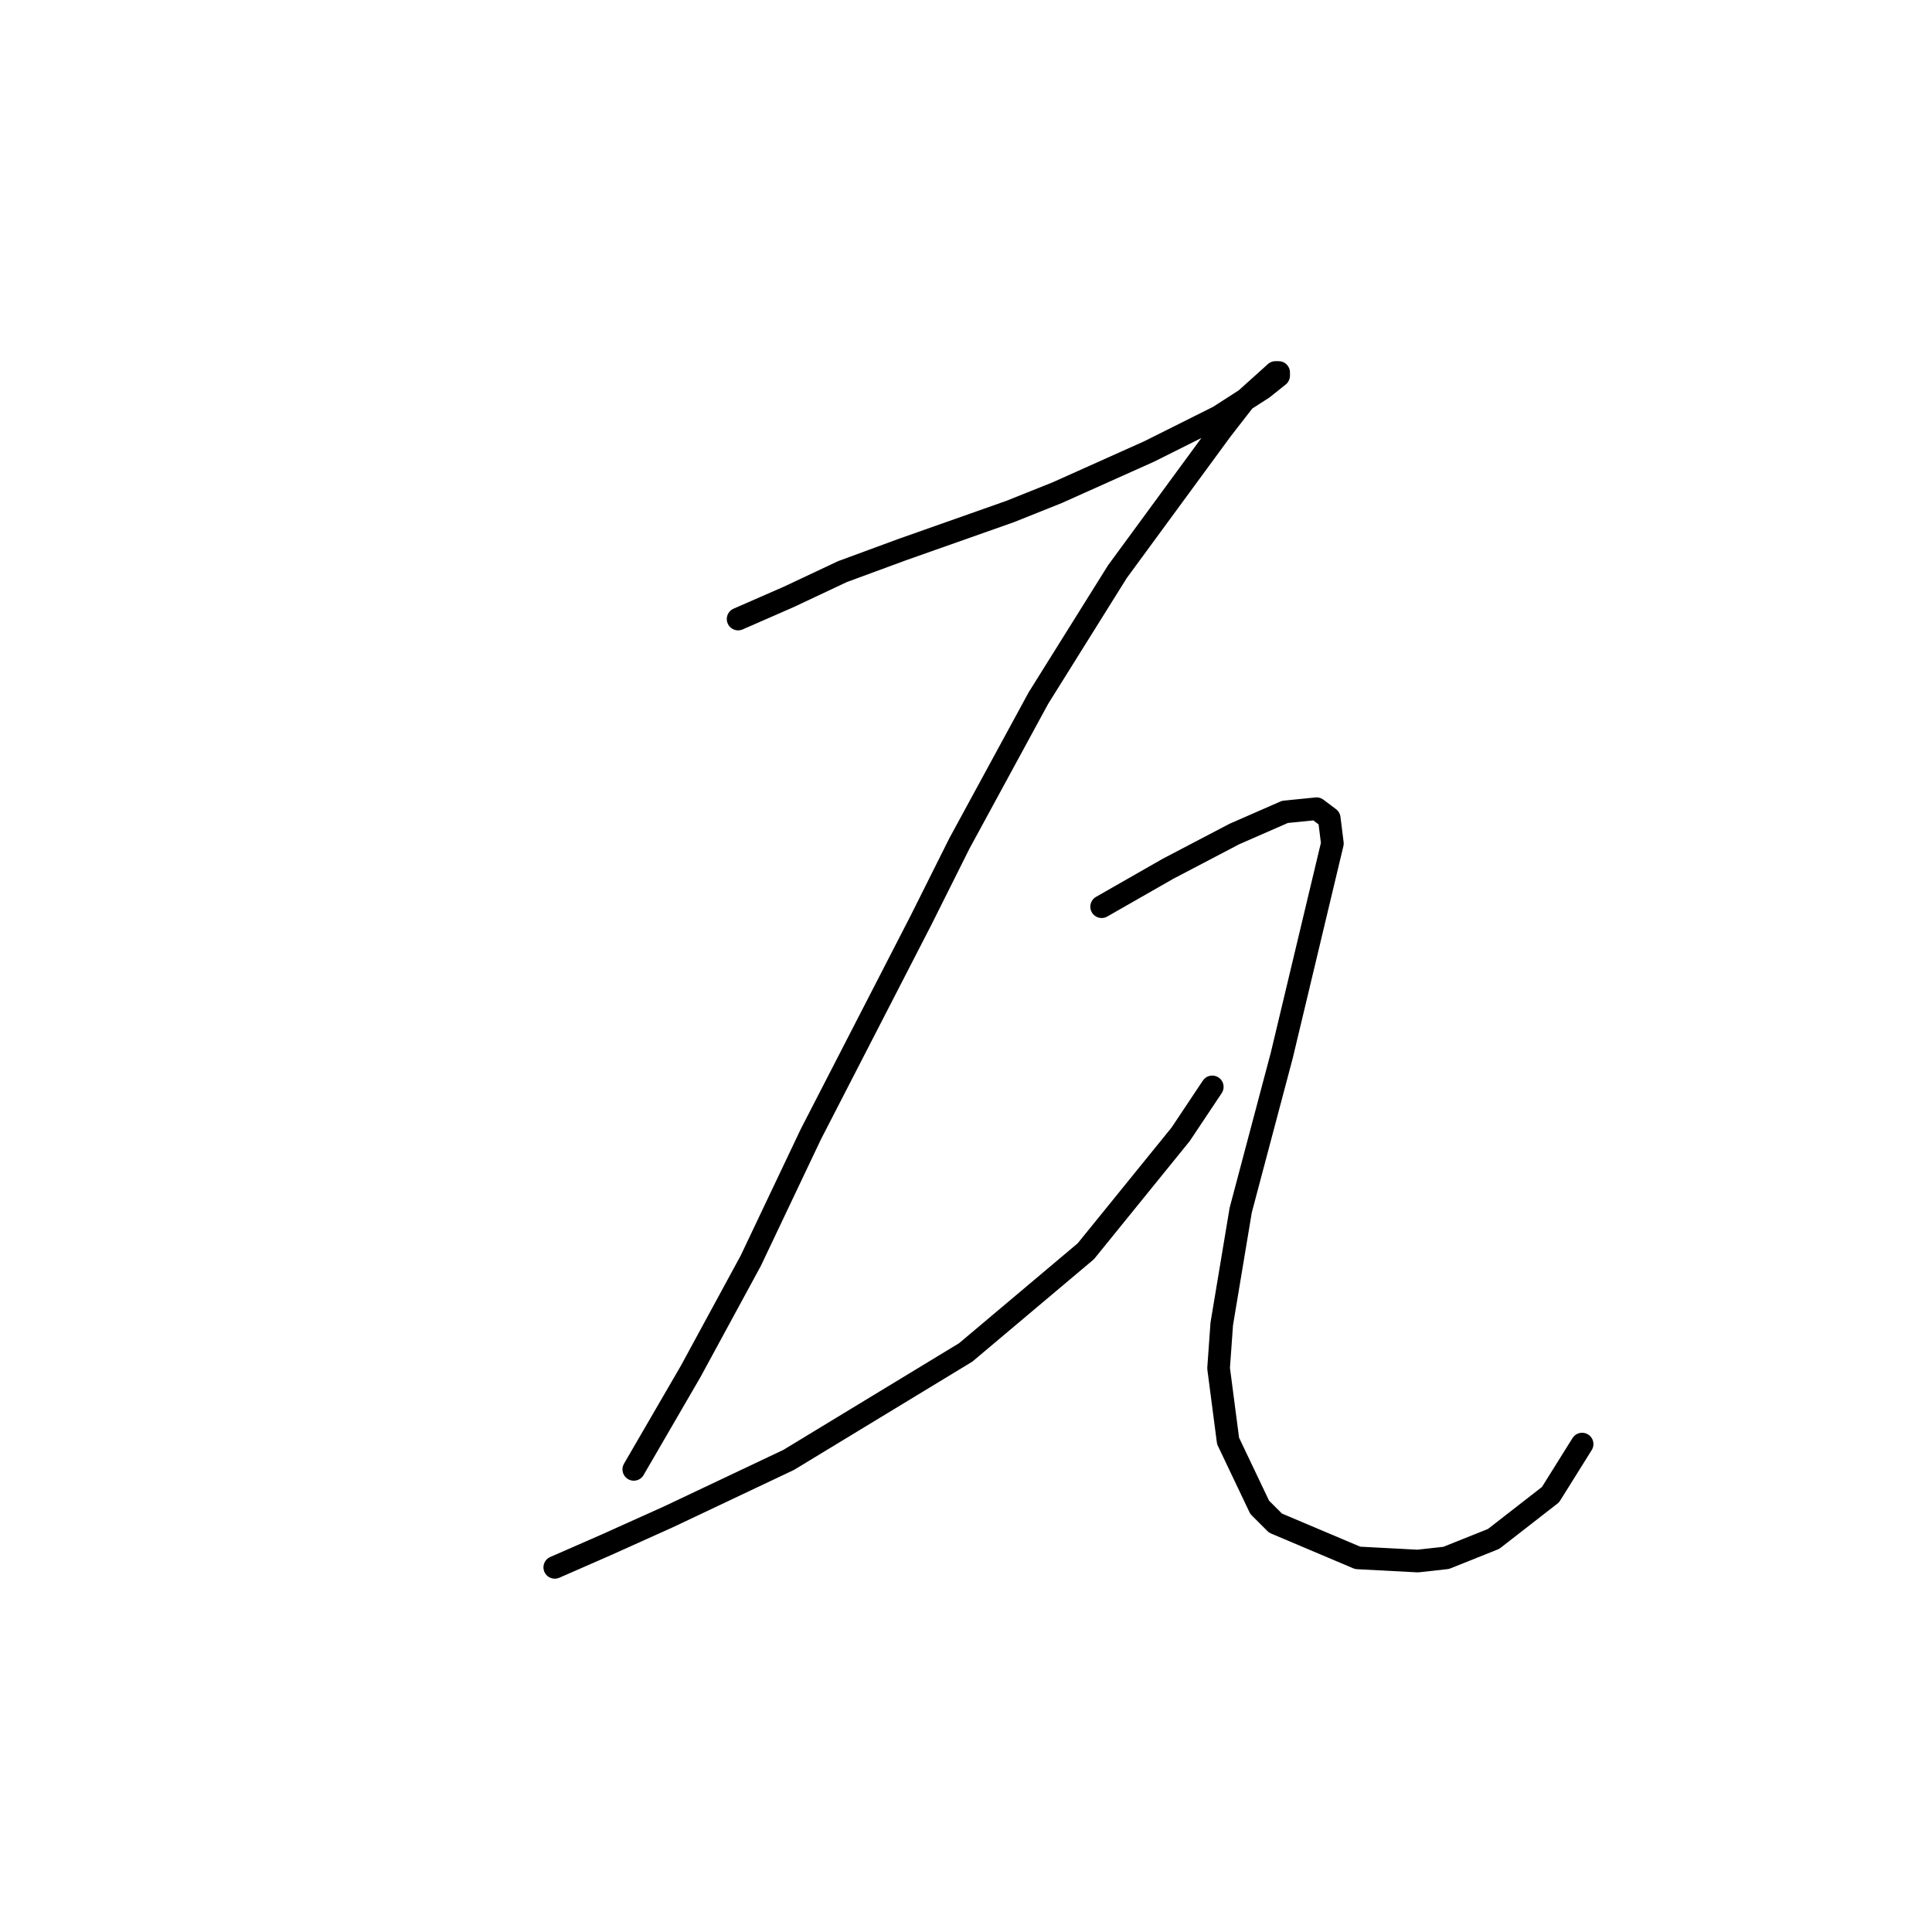 <?xml version="1.0" standalone="no"?>
    <svg width="256" height="256" xmlns="http://www.w3.org/2000/svg" version="1.1">
    <polyline stroke="black" stroke-width="3" stroke-linecap="round" fill="transparent" stroke-linejoin="round" points="97.803 82.027 104.505 79.095 111.625 75.744 119.584 72.812 133.825 67.786 140.108 65.273 152.255 59.828 161.469 55.221 167.333 51.451 169.428 49.775 169.428 49.357 169.009 49.357 164.82 53.126 161.888 56.896 148.066 75.744 137.595 92.499 127.123 111.766 122.097 121.819 107.437 150.301 99.479 167.055 91.52 181.715 83.981 194.7 83.981 194.7 " />
        <polyline stroke="black" stroke-width="3" stroke-linecap="round" fill="transparent" stroke-linejoin="round" points="73.51 207.684 80.211 204.752 88.588 200.982 104.505 193.443 127.961 179.202 143.877 165.799 156.443 150.301 160.632 144.018 160.632 144.018 " />
        <polyline stroke="black" stroke-width="3" stroke-linecap="round" fill="transparent" stroke-linejoin="round" points="145.972 120.143 154.768 115.117 163.564 110.51 170.265 107.578 174.454 107.159 176.129 108.415 176.548 111.766 169.846 139.829 164.401 160.353 161.888 175.432 161.469 181.296 162.726 190.93 166.914 199.726 169.009 201.82 179.899 206.428 187.857 206.846 191.627 206.428 197.91 203.914 205.449 198.051 209.638 191.349 209.638 191.349 " />
        </svg>